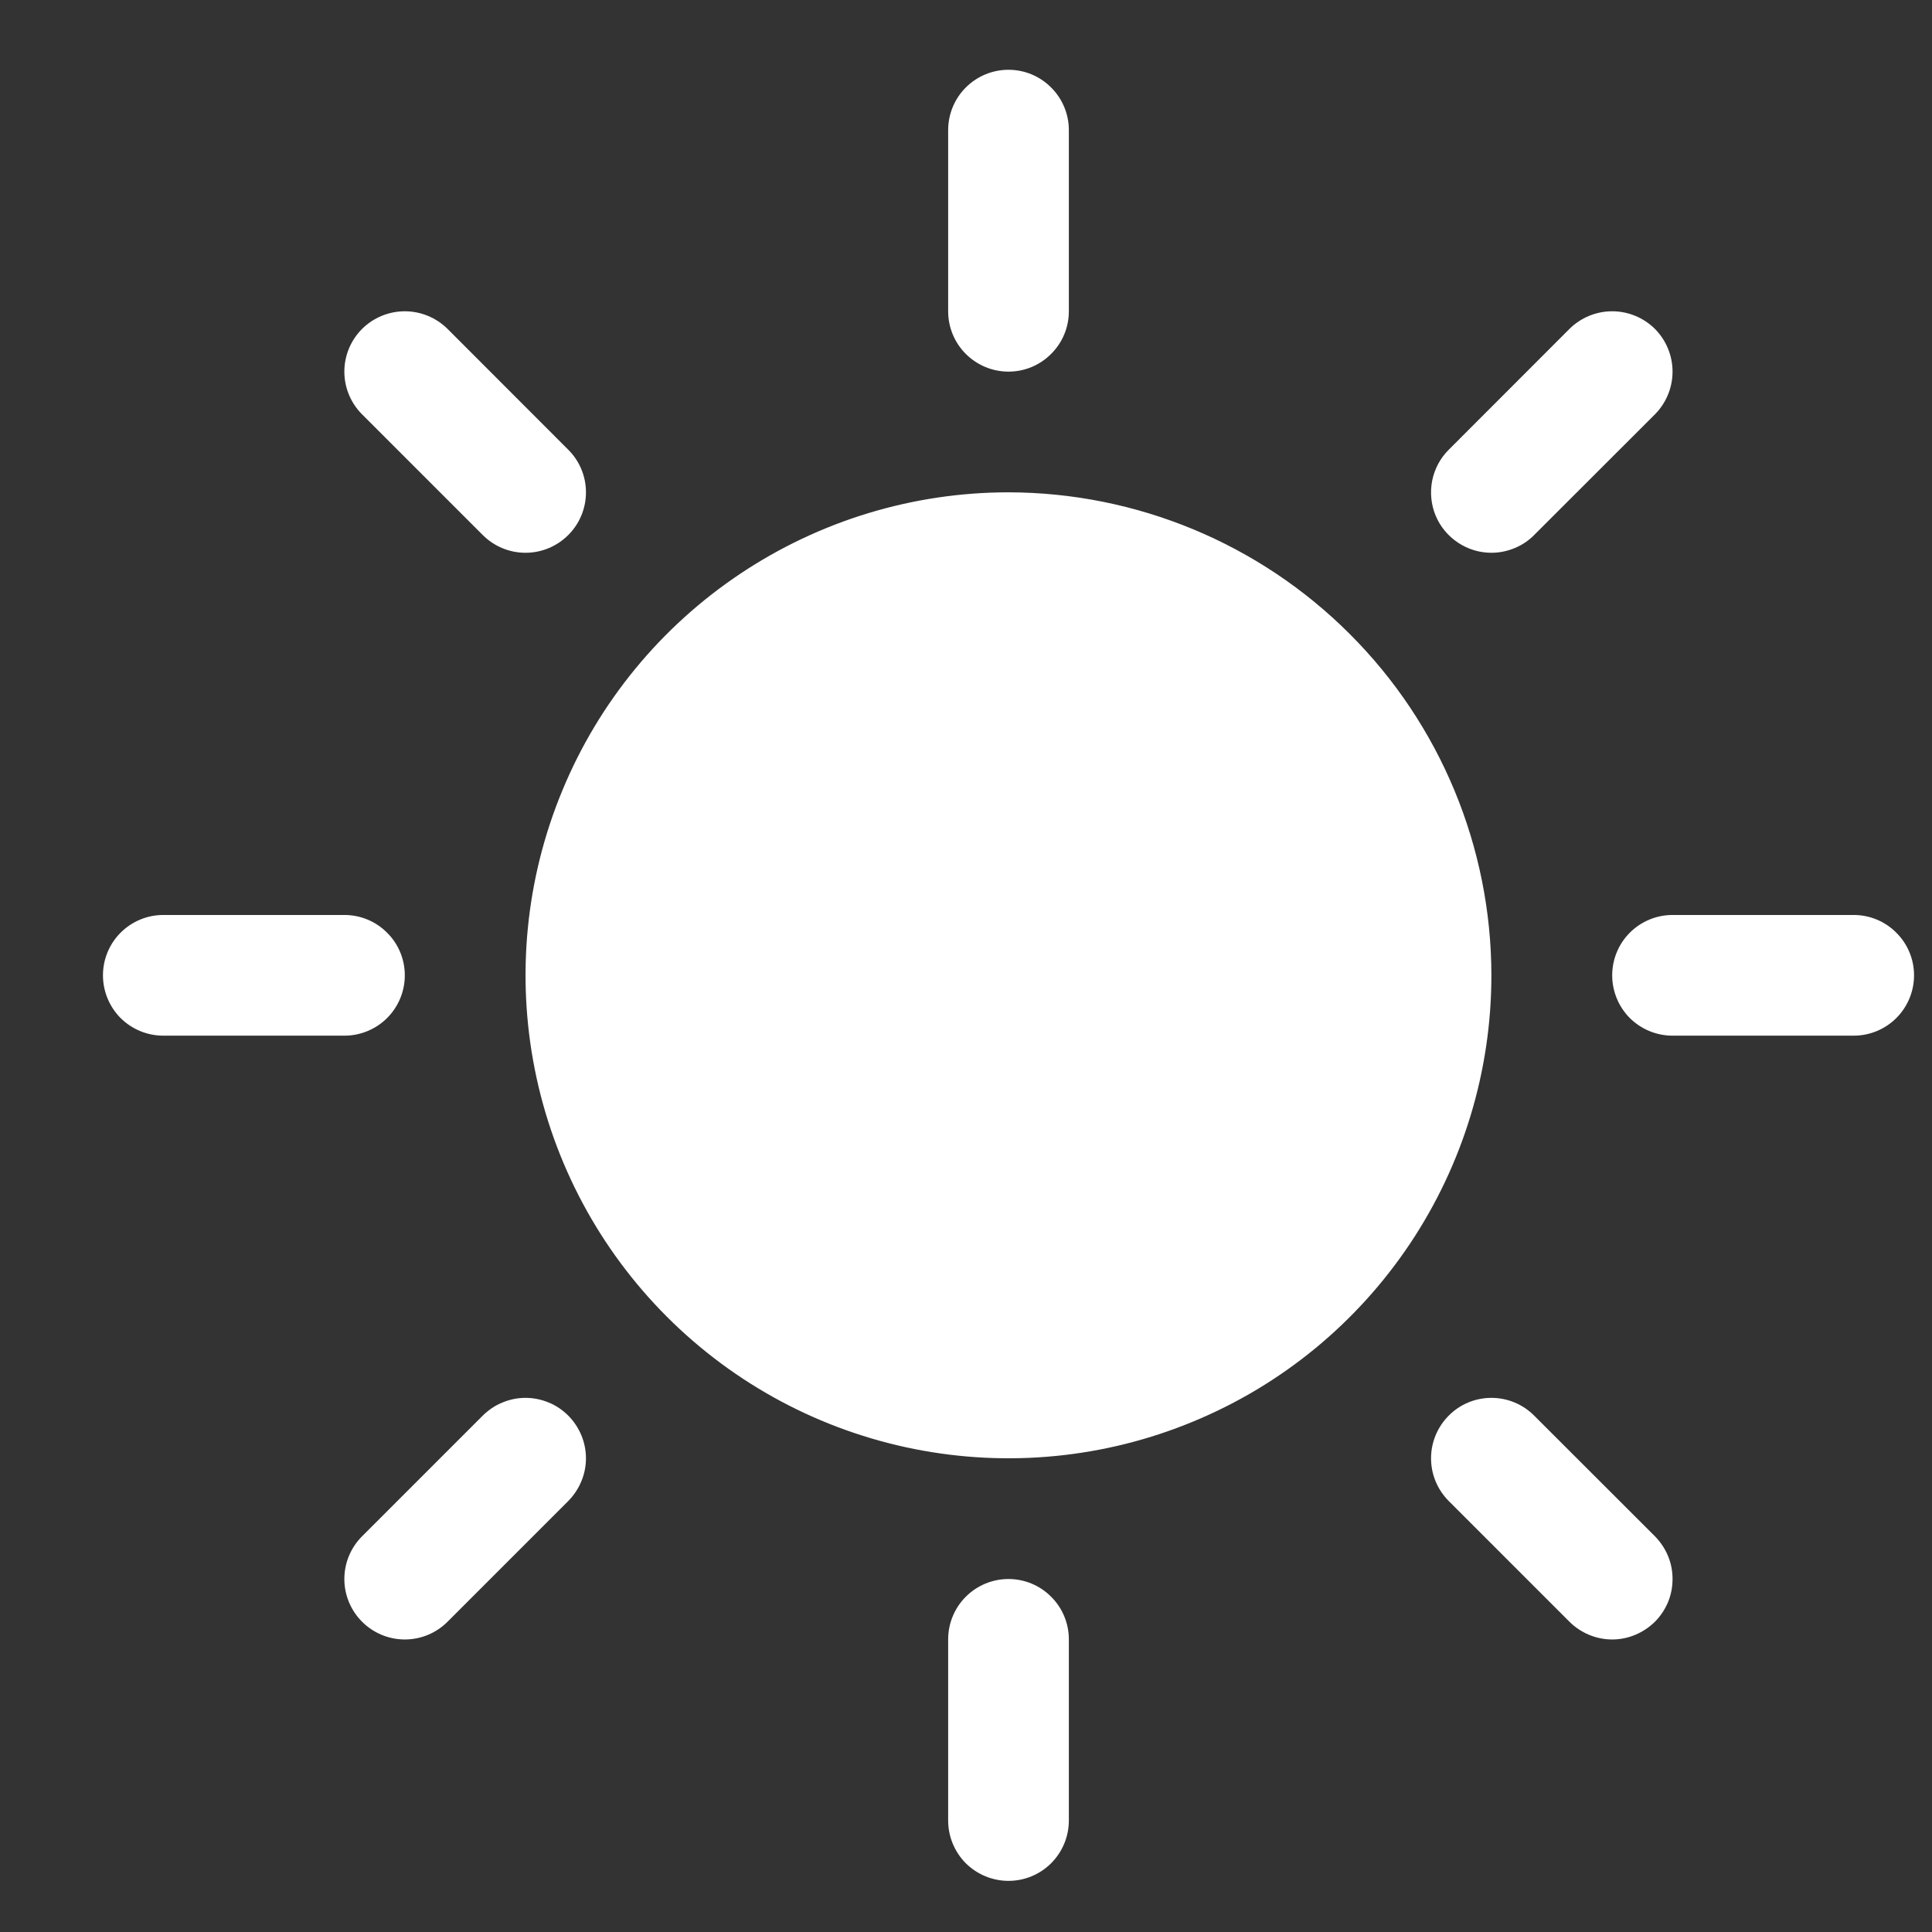 <svg width="17" height="17" viewBox="0 0 17 17" fill="none" xmlns="http://www.w3.org/2000/svg">
<rect x="0" y="0" width="17" height="17" fill="#333333" stroke="none"/>
<path d="M8.343 2.739V1.145C8.343 1.004 8.399 0.869 8.498 0.77C8.598 0.67 8.733 0.614 8.874 0.614C9.015 0.614 9.15 0.67 9.249 0.77C9.349 0.869 9.405 1.004 9.405 1.145V2.739C9.405 2.88 9.349 3.015 9.249 3.114C9.15 3.214 9.015 3.27 8.874 3.27C8.733 3.27 8.598 3.214 8.498 3.114C8.399 3.015 8.343 2.88 8.343 2.739ZM8.874 4.332C8.033 4.332 7.212 4.582 6.513 5.049C5.814 5.516 5.269 6.179 4.948 6.956C4.626 7.732 4.542 8.587 4.706 9.411C4.87 10.236 5.275 10.993 5.869 11.587C6.463 12.181 7.22 12.586 8.045 12.75C8.869 12.914 9.724 12.83 10.5 12.508C11.277 12.187 11.94 11.642 12.407 10.943C12.874 10.244 13.123 9.423 13.123 8.582C13.122 7.455 12.674 6.375 11.877 5.579C11.081 4.782 10.001 4.334 8.874 4.332ZM4.248 4.708C4.348 4.808 4.483 4.864 4.624 4.864C4.765 4.864 4.9 4.808 5 4.708C5.1 4.609 5.156 4.473 5.156 4.332C5.156 4.191 5.1 4.056 5 3.957L3.938 2.894C3.838 2.795 3.703 2.739 3.562 2.739C3.421 2.739 3.286 2.795 3.186 2.894C3.086 2.994 3.03 3.129 3.03 3.27C3.03 3.411 3.086 3.546 3.186 3.646L4.248 4.708ZM4.248 12.456L3.186 13.518C3.086 13.618 3.03 13.753 3.03 13.894C3.03 14.035 3.086 14.17 3.186 14.27C3.286 14.37 3.421 14.426 3.562 14.426C3.703 14.426 3.838 14.37 3.938 14.27L5 13.208C5.049 13.158 5.088 13.1 5.115 13.035C5.142 12.971 5.156 12.902 5.156 12.832C5.156 12.762 5.142 12.693 5.115 12.628C5.088 12.564 5.049 12.505 5 12.456C4.951 12.407 4.892 12.367 4.828 12.341C4.763 12.314 4.694 12.3 4.624 12.3C4.554 12.3 4.485 12.314 4.421 12.341C4.356 12.367 4.298 12.407 4.248 12.456ZM13.123 4.864C13.193 4.864 13.262 4.85 13.327 4.823C13.391 4.797 13.45 4.758 13.499 4.708L14.562 3.646C14.661 3.546 14.717 3.411 14.717 3.27C14.717 3.129 14.661 2.994 14.562 2.894C14.462 2.795 14.327 2.739 14.186 2.739C14.045 2.739 13.91 2.795 13.81 2.894L12.748 3.957C12.673 4.031 12.623 4.126 12.602 4.229C12.582 4.332 12.592 4.439 12.632 4.536C12.672 4.633 12.741 4.716 12.828 4.774C12.916 4.833 13.018 4.864 13.123 4.864ZM13.499 12.456C13.4 12.356 13.264 12.3 13.123 12.3C12.982 12.3 12.847 12.356 12.748 12.456C12.648 12.556 12.592 12.691 12.592 12.832C12.592 12.973 12.648 13.108 12.748 13.208L13.81 14.27C13.859 14.319 13.918 14.358 13.982 14.385C14.047 14.412 14.116 14.426 14.186 14.426C14.256 14.426 14.325 14.412 14.389 14.385C14.454 14.358 14.512 14.319 14.562 14.27C14.611 14.221 14.65 14.162 14.677 14.098C14.704 14.033 14.717 13.964 14.717 13.894C14.717 13.824 14.704 13.755 14.677 13.691C14.65 13.626 14.611 13.568 14.562 13.518L13.499 12.456ZM3.562 8.582C3.562 8.441 3.506 8.306 3.406 8.207C3.307 8.107 3.171 8.051 3.031 8.051H1.437C1.296 8.051 1.161 8.107 1.061 8.207C0.962 8.306 0.906 8.441 0.906 8.582C0.906 8.723 0.962 8.858 1.061 8.958C1.161 9.057 1.296 9.113 1.437 9.113H3.031C3.171 9.113 3.307 9.057 3.406 8.958C3.506 8.858 3.562 8.723 3.562 8.582ZM8.874 13.894C8.733 13.894 8.598 13.95 8.498 14.05C8.399 14.149 8.343 14.284 8.343 14.425V16.019C8.343 16.16 8.399 16.295 8.498 16.395C8.598 16.494 8.733 16.55 8.874 16.55C9.015 16.55 9.15 16.494 9.249 16.395C9.349 16.295 9.405 16.16 9.405 16.019V14.425C9.405 14.284 9.349 14.149 9.249 14.05C9.15 13.95 9.015 13.894 8.874 13.894ZM16.311 8.051H14.717C14.576 8.051 14.441 8.107 14.341 8.207C14.242 8.306 14.186 8.441 14.186 8.582C14.186 8.723 14.242 8.858 14.341 8.958C14.441 9.057 14.576 9.113 14.717 9.113H16.311C16.452 9.113 16.587 9.057 16.686 8.958C16.786 8.858 16.842 8.723 16.842 8.582C16.842 8.441 16.786 8.306 16.686 8.207C16.587 8.107 16.452 8.051 16.311 8.051Z" fill="white"/>
</svg>
